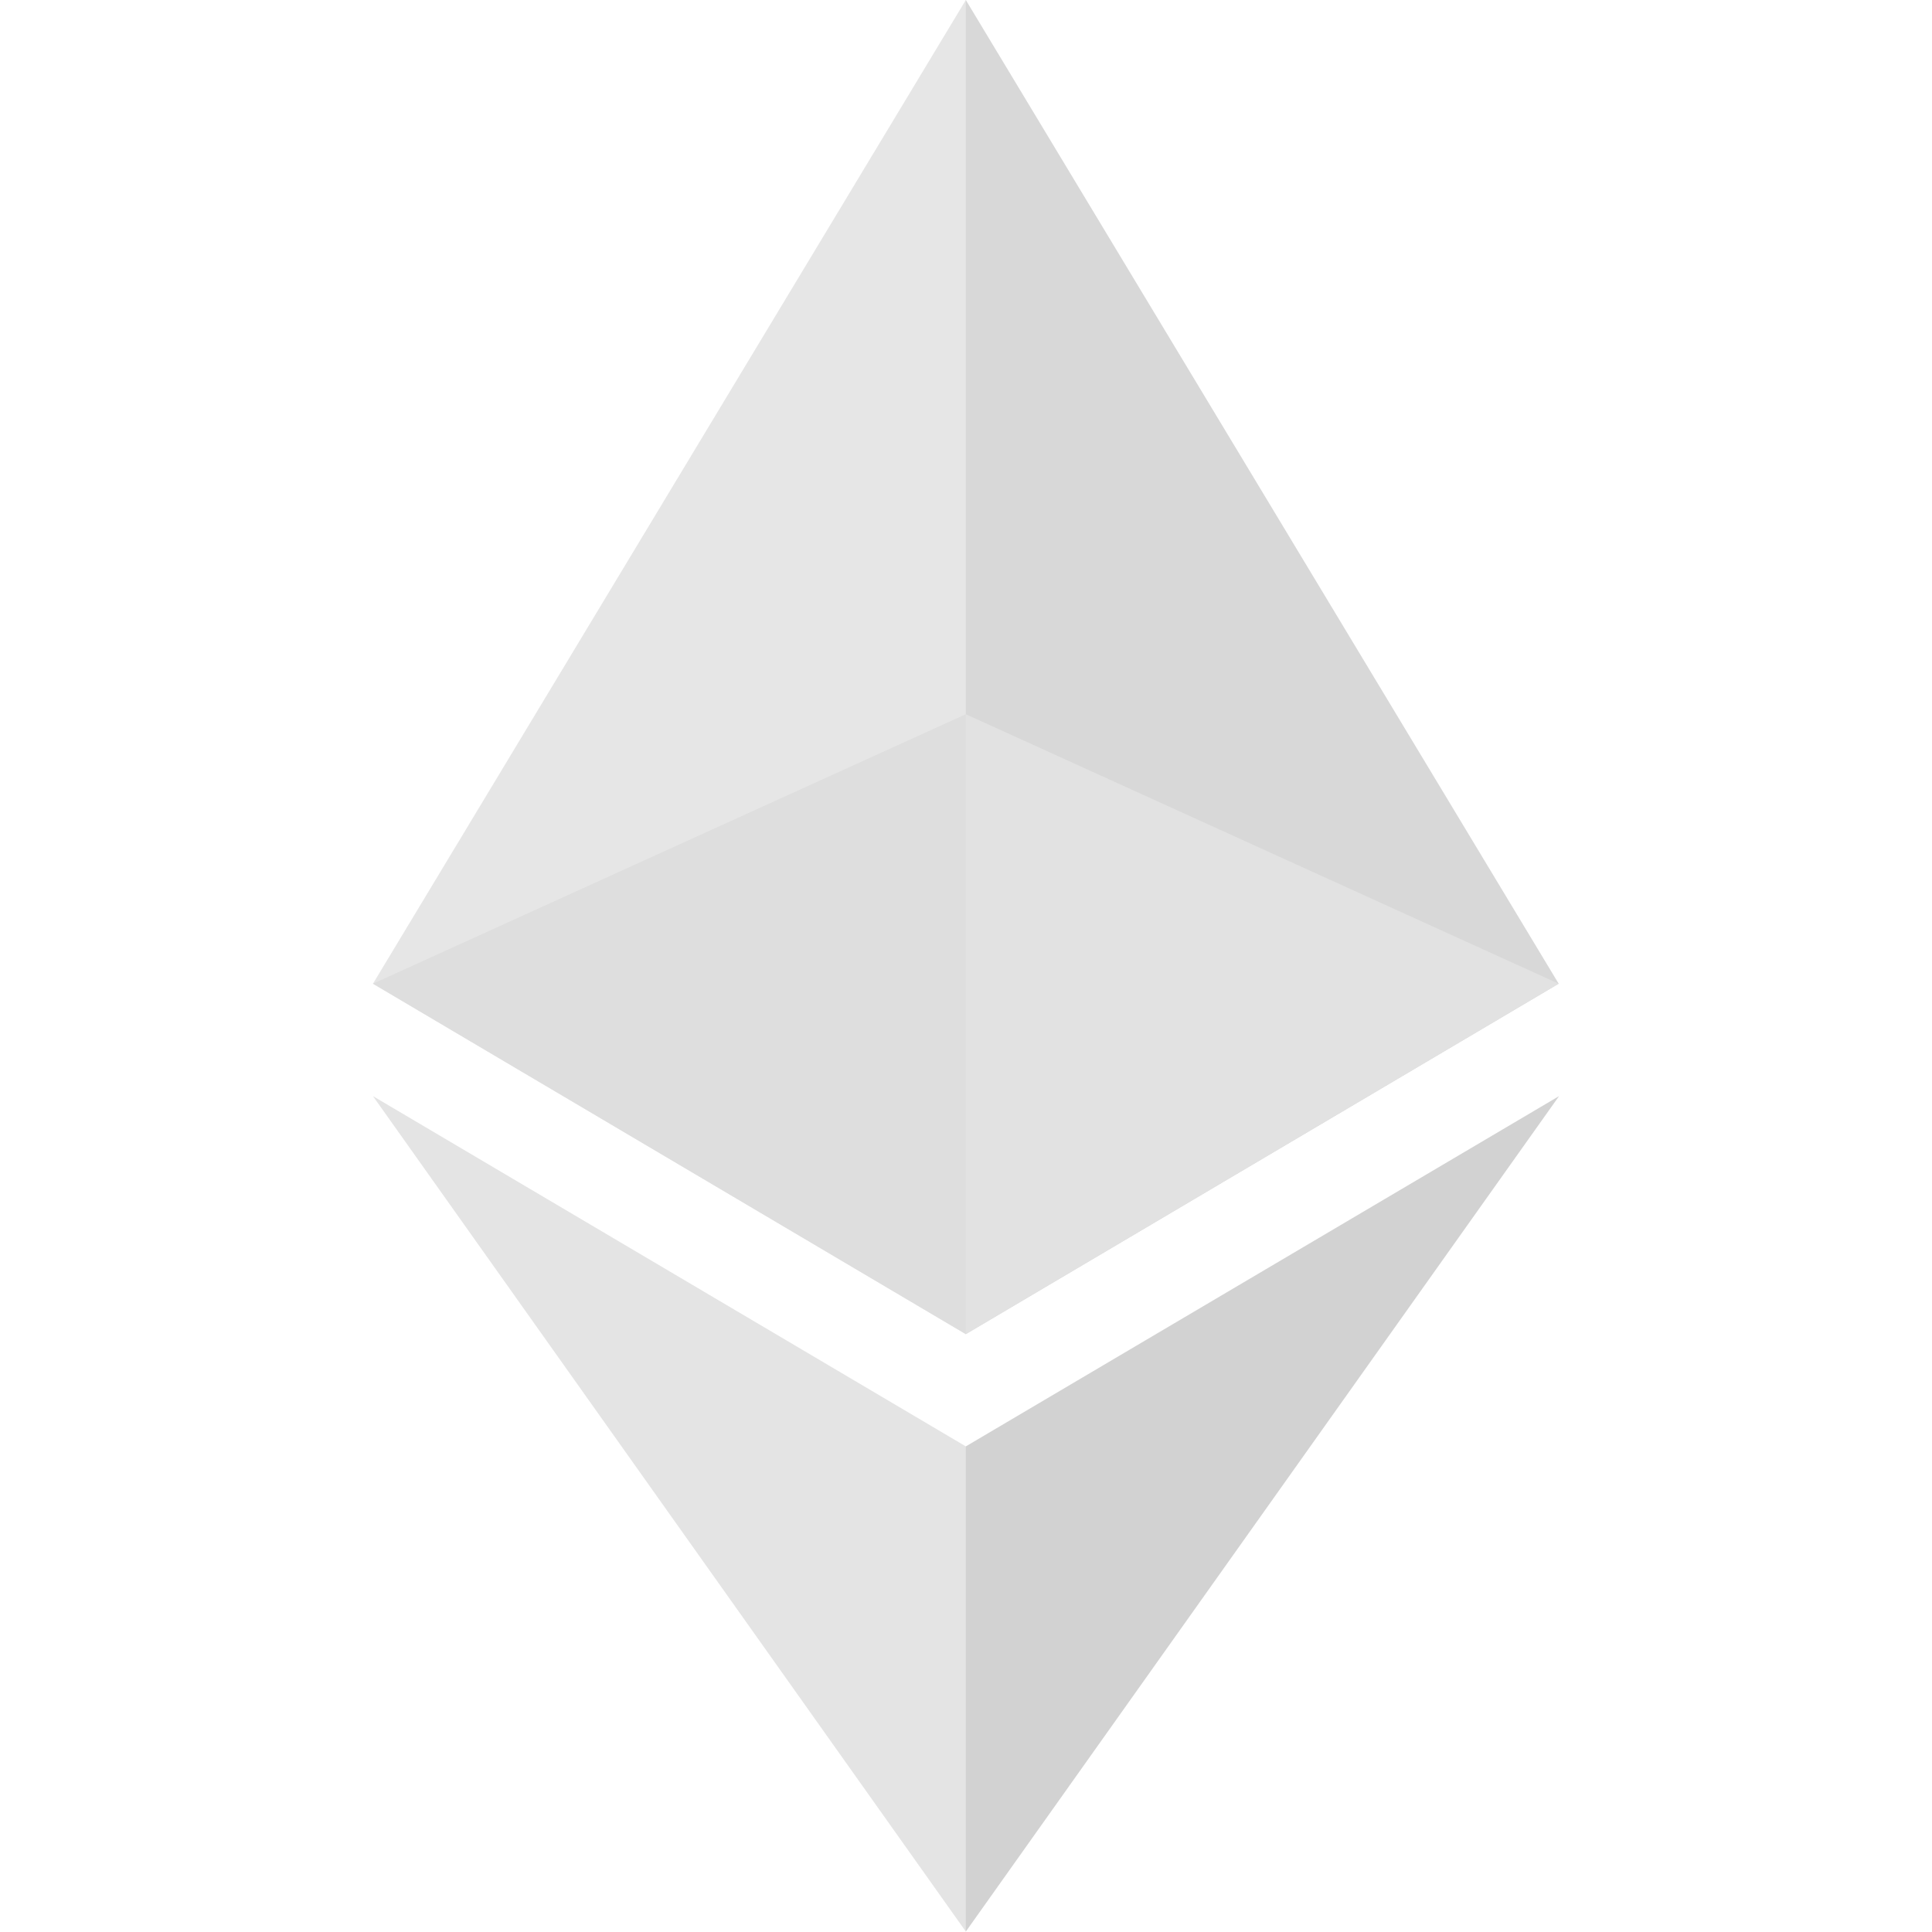 <svg id="SvgjsSvg1077" width="288" height="288" xmlns="http://www.w3.org/2000/svg" version="1.1" xmlns:xlink="http://www.w3.org/1999/xlink" xmlns:svgjs="http://svgjs.com/svgjs"><defs id="SvgjsDefs1078"></defs><g id="SvgjsG1079"><svg xmlns="http://www.w3.org/2000/svg" preserveAspectRatio="xMidYMid" viewBox="0 0 256 417" width="288" height="288"><path fill="#d8d8d8" d="M127.961 0l-2.795 9.5v275.668l2.795 2.79 127.962-75.638z" class="svgShape color343434-0 selectable"></path><path fill="#e6e6e6" d="M127.962 0L0 212.32l127.962 75.639V154.158z" class="svgShape color8c8c8c-1 selectable"></path><path fill="#d2d2d2" d="M127.961 312.187l-1.575 1.92v98.199l1.575 4.6L256 236.587z" class="svgShape color3c3c3b-2 selectable"></path><path fill="#e4e4e4" d="M127.962 416.905v-104.72L0 236.585z" class="svgShape color8c8c8c-3 selectable"></path><path fill="#e2e2e2" d="M127.961 287.958l127.96-75.637-127.96-58.162z" class="svgShape color141414-4 selectable"></path><path fill="#dedede" d="M0 212.32l127.96 75.638v-133.8z" class="svgShape color393939-5 selectable"></path></svg></g></svg>